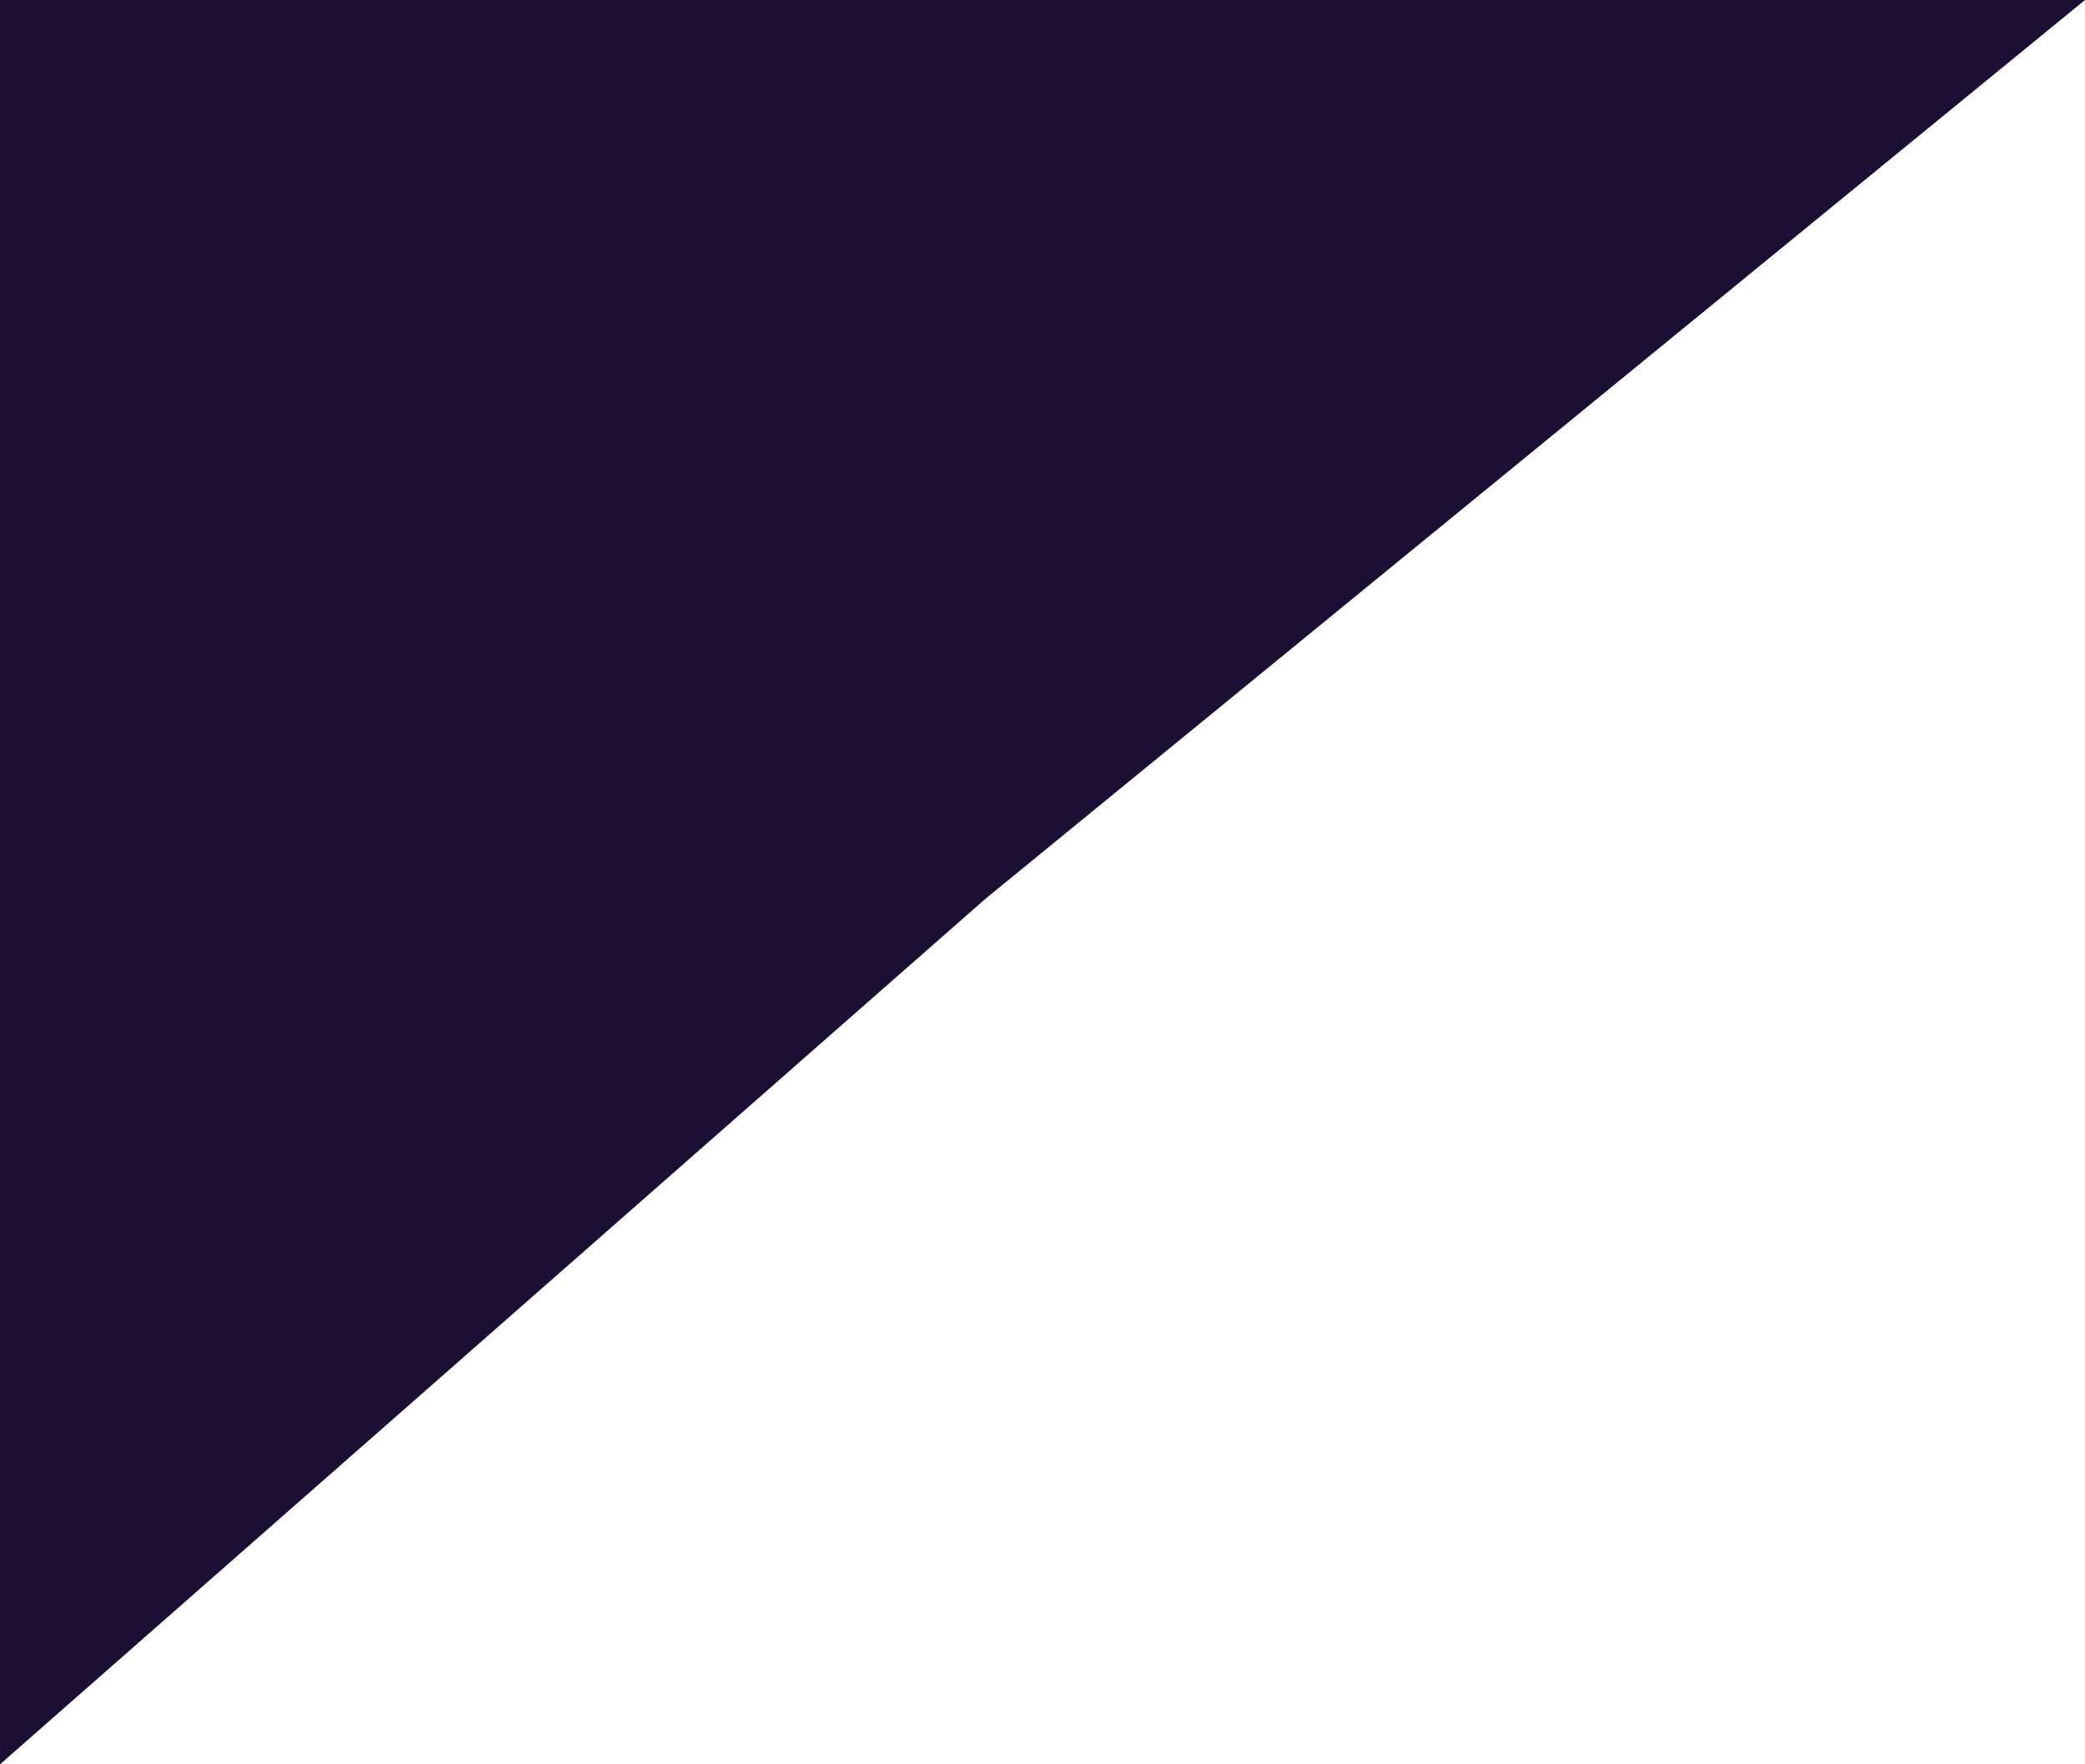 <svg width="221" height="187" viewBox="0 0 221 187" fill="none" xmlns="http://www.w3.org/2000/svg">
<path d="M104.45 95.264L-2.08616e-06 187L-2.08616e-06 -4.11272e-06L221 -4.11272e-06L104.45 95.264Z" fill="#1B0F33"/>
</svg>
